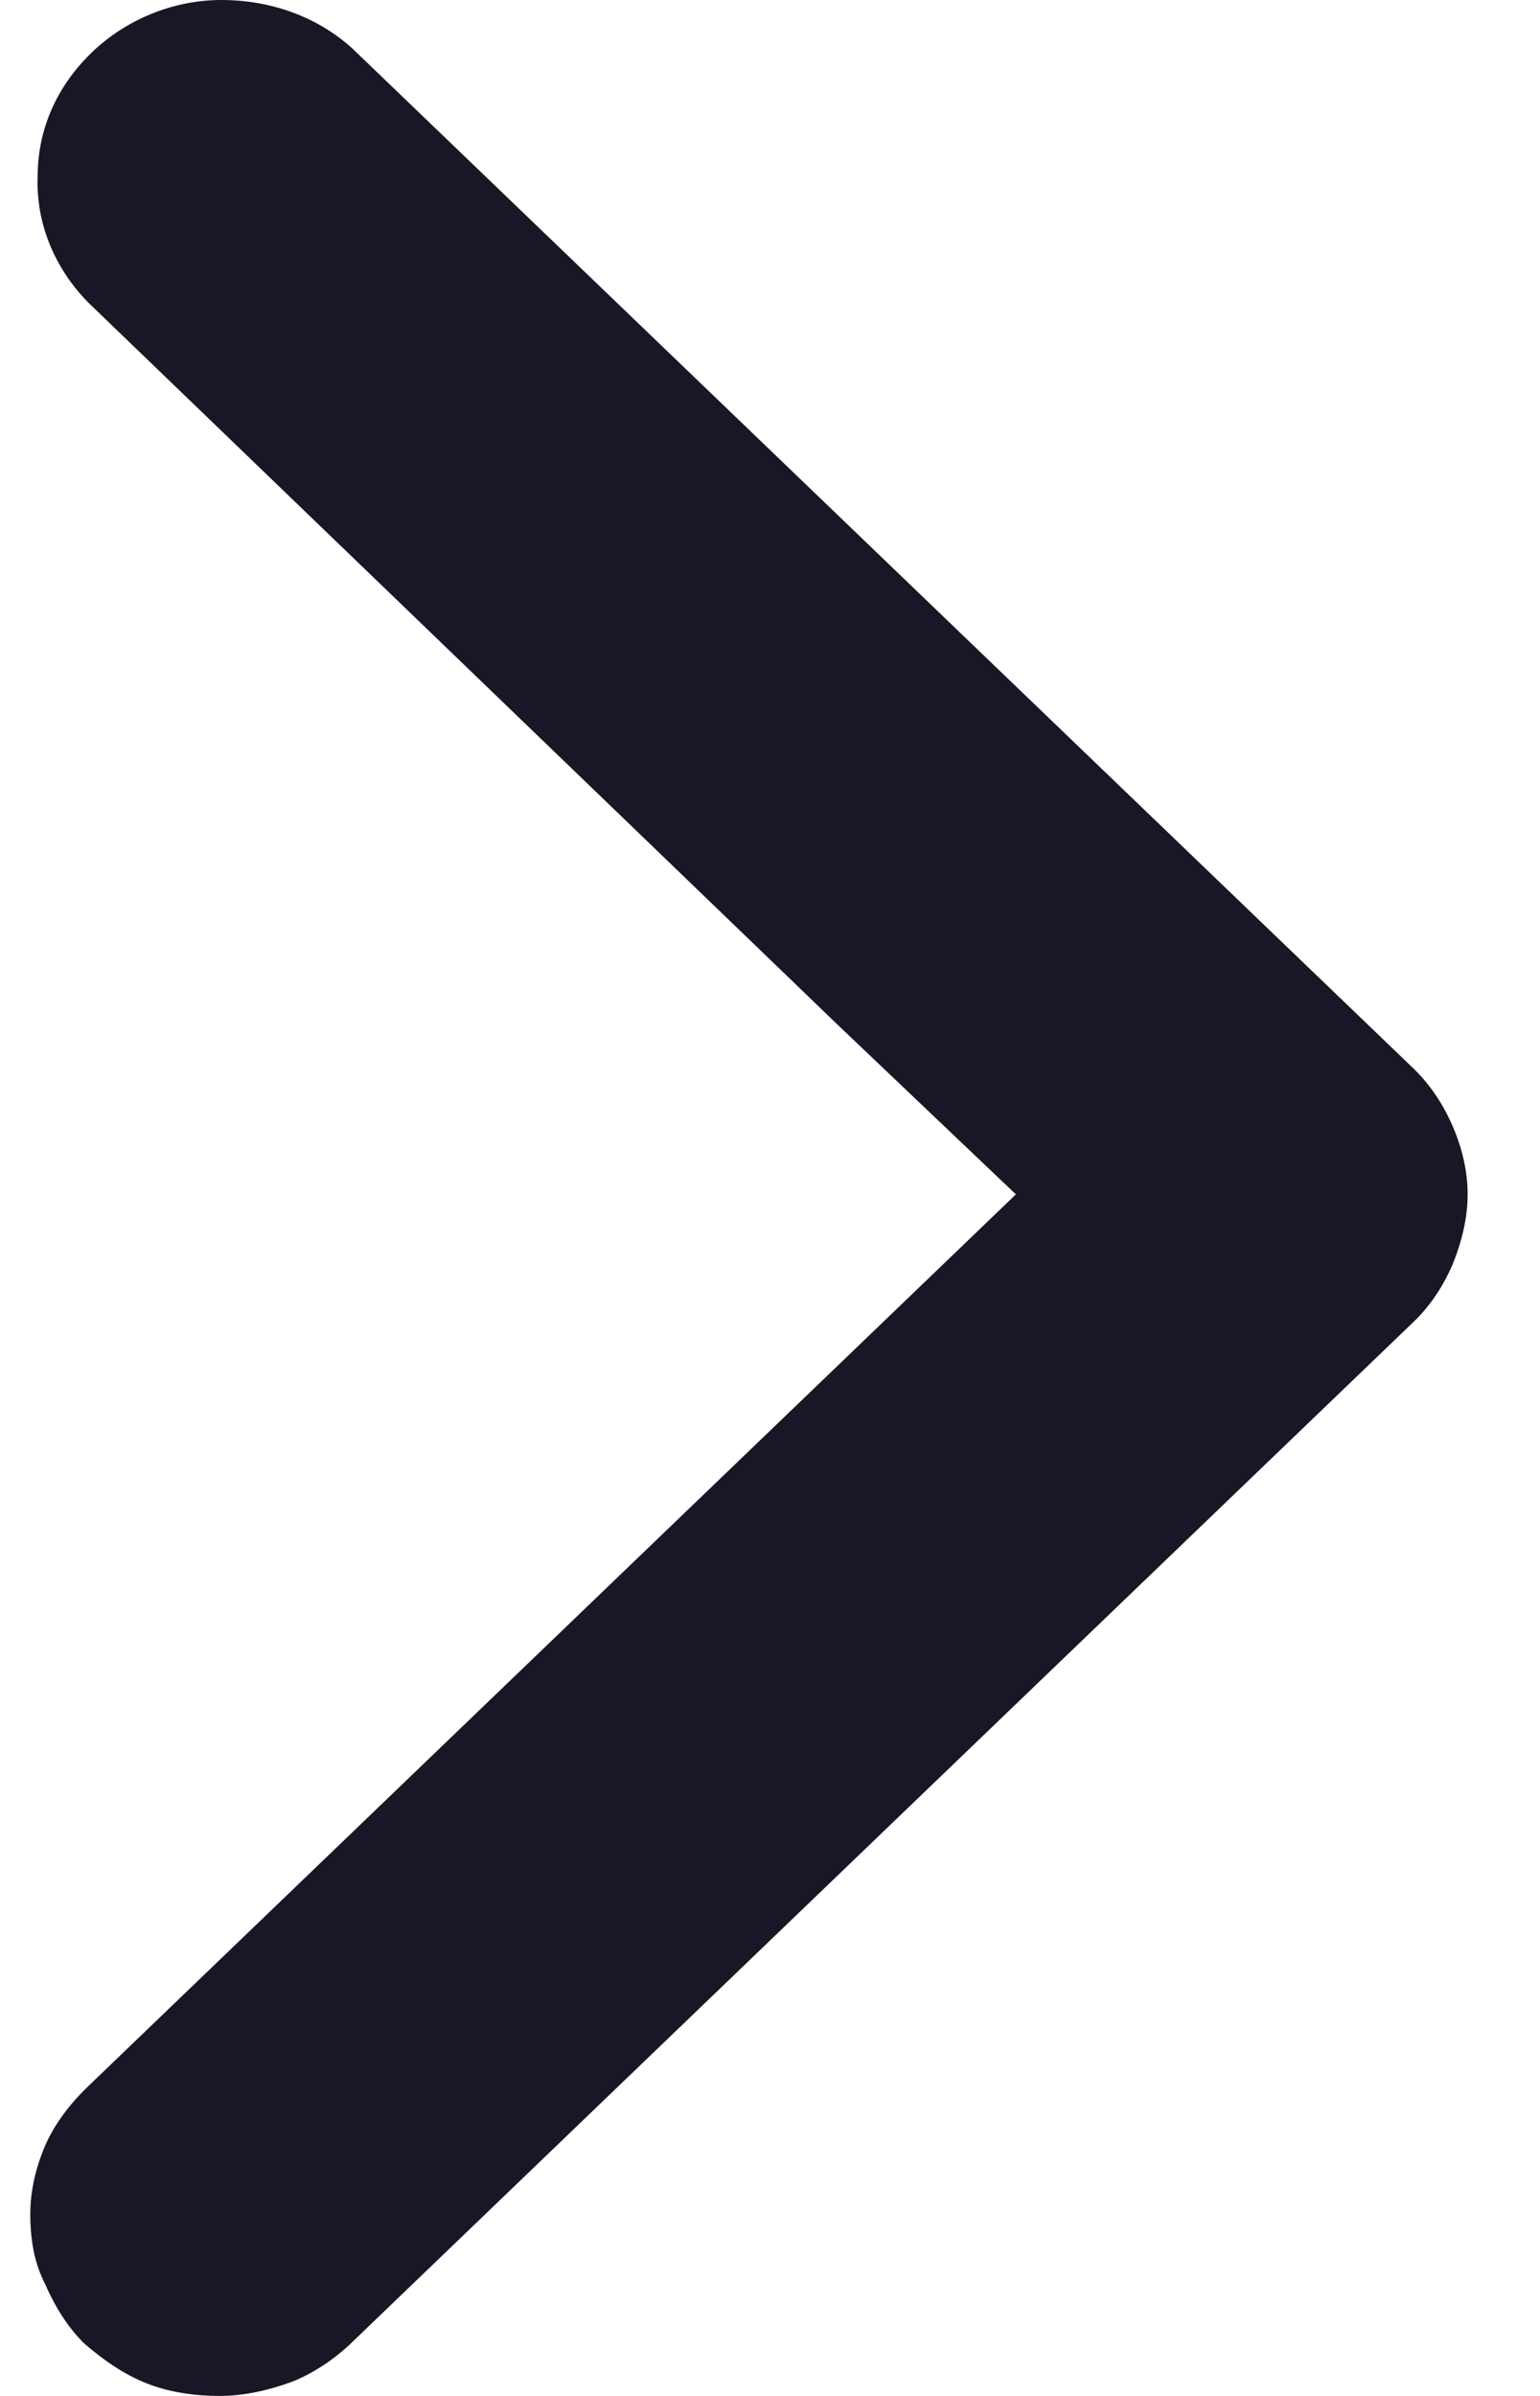 <svg width="9" height="14" viewBox="0 0 9 14" fill="none" xmlns="http://www.w3.org/2000/svg">
<path d="M0.516 1.768C0.319 1.568 0.21 1.305 0.22 1.032C0.22 0.758 0.33 0.505 0.538 0.305C0.735 0.116 1.009 -1.36304e-06 1.294 -1.33815e-06C1.578 -1.31325e-06 1.852 0.095 2.06 0.284L8.259 6.242C8.358 6.337 8.434 6.453 8.489 6.579C8.544 6.705 8.577 6.842 8.577 6.979C8.577 7.116 8.544 7.253 8.489 7.389C8.434 7.516 8.358 7.632 8.259 7.726L2.06 13.684C1.962 13.779 1.841 13.863 1.71 13.916C1.568 13.968 1.425 14 1.283 14C1.14 14 0.987 13.979 0.856 13.926C0.724 13.874 0.604 13.79 0.494 13.695C0.396 13.6 0.319 13.474 0.264 13.347C0.199 13.221 0.177 13.084 0.177 12.937C0.177 12.8 0.21 12.663 0.264 12.537C0.319 12.411 0.407 12.295 0.516 12.19L5.937 6.979L4.908 6L0.516 1.768Z" fill="#181725"/>
</svg>
